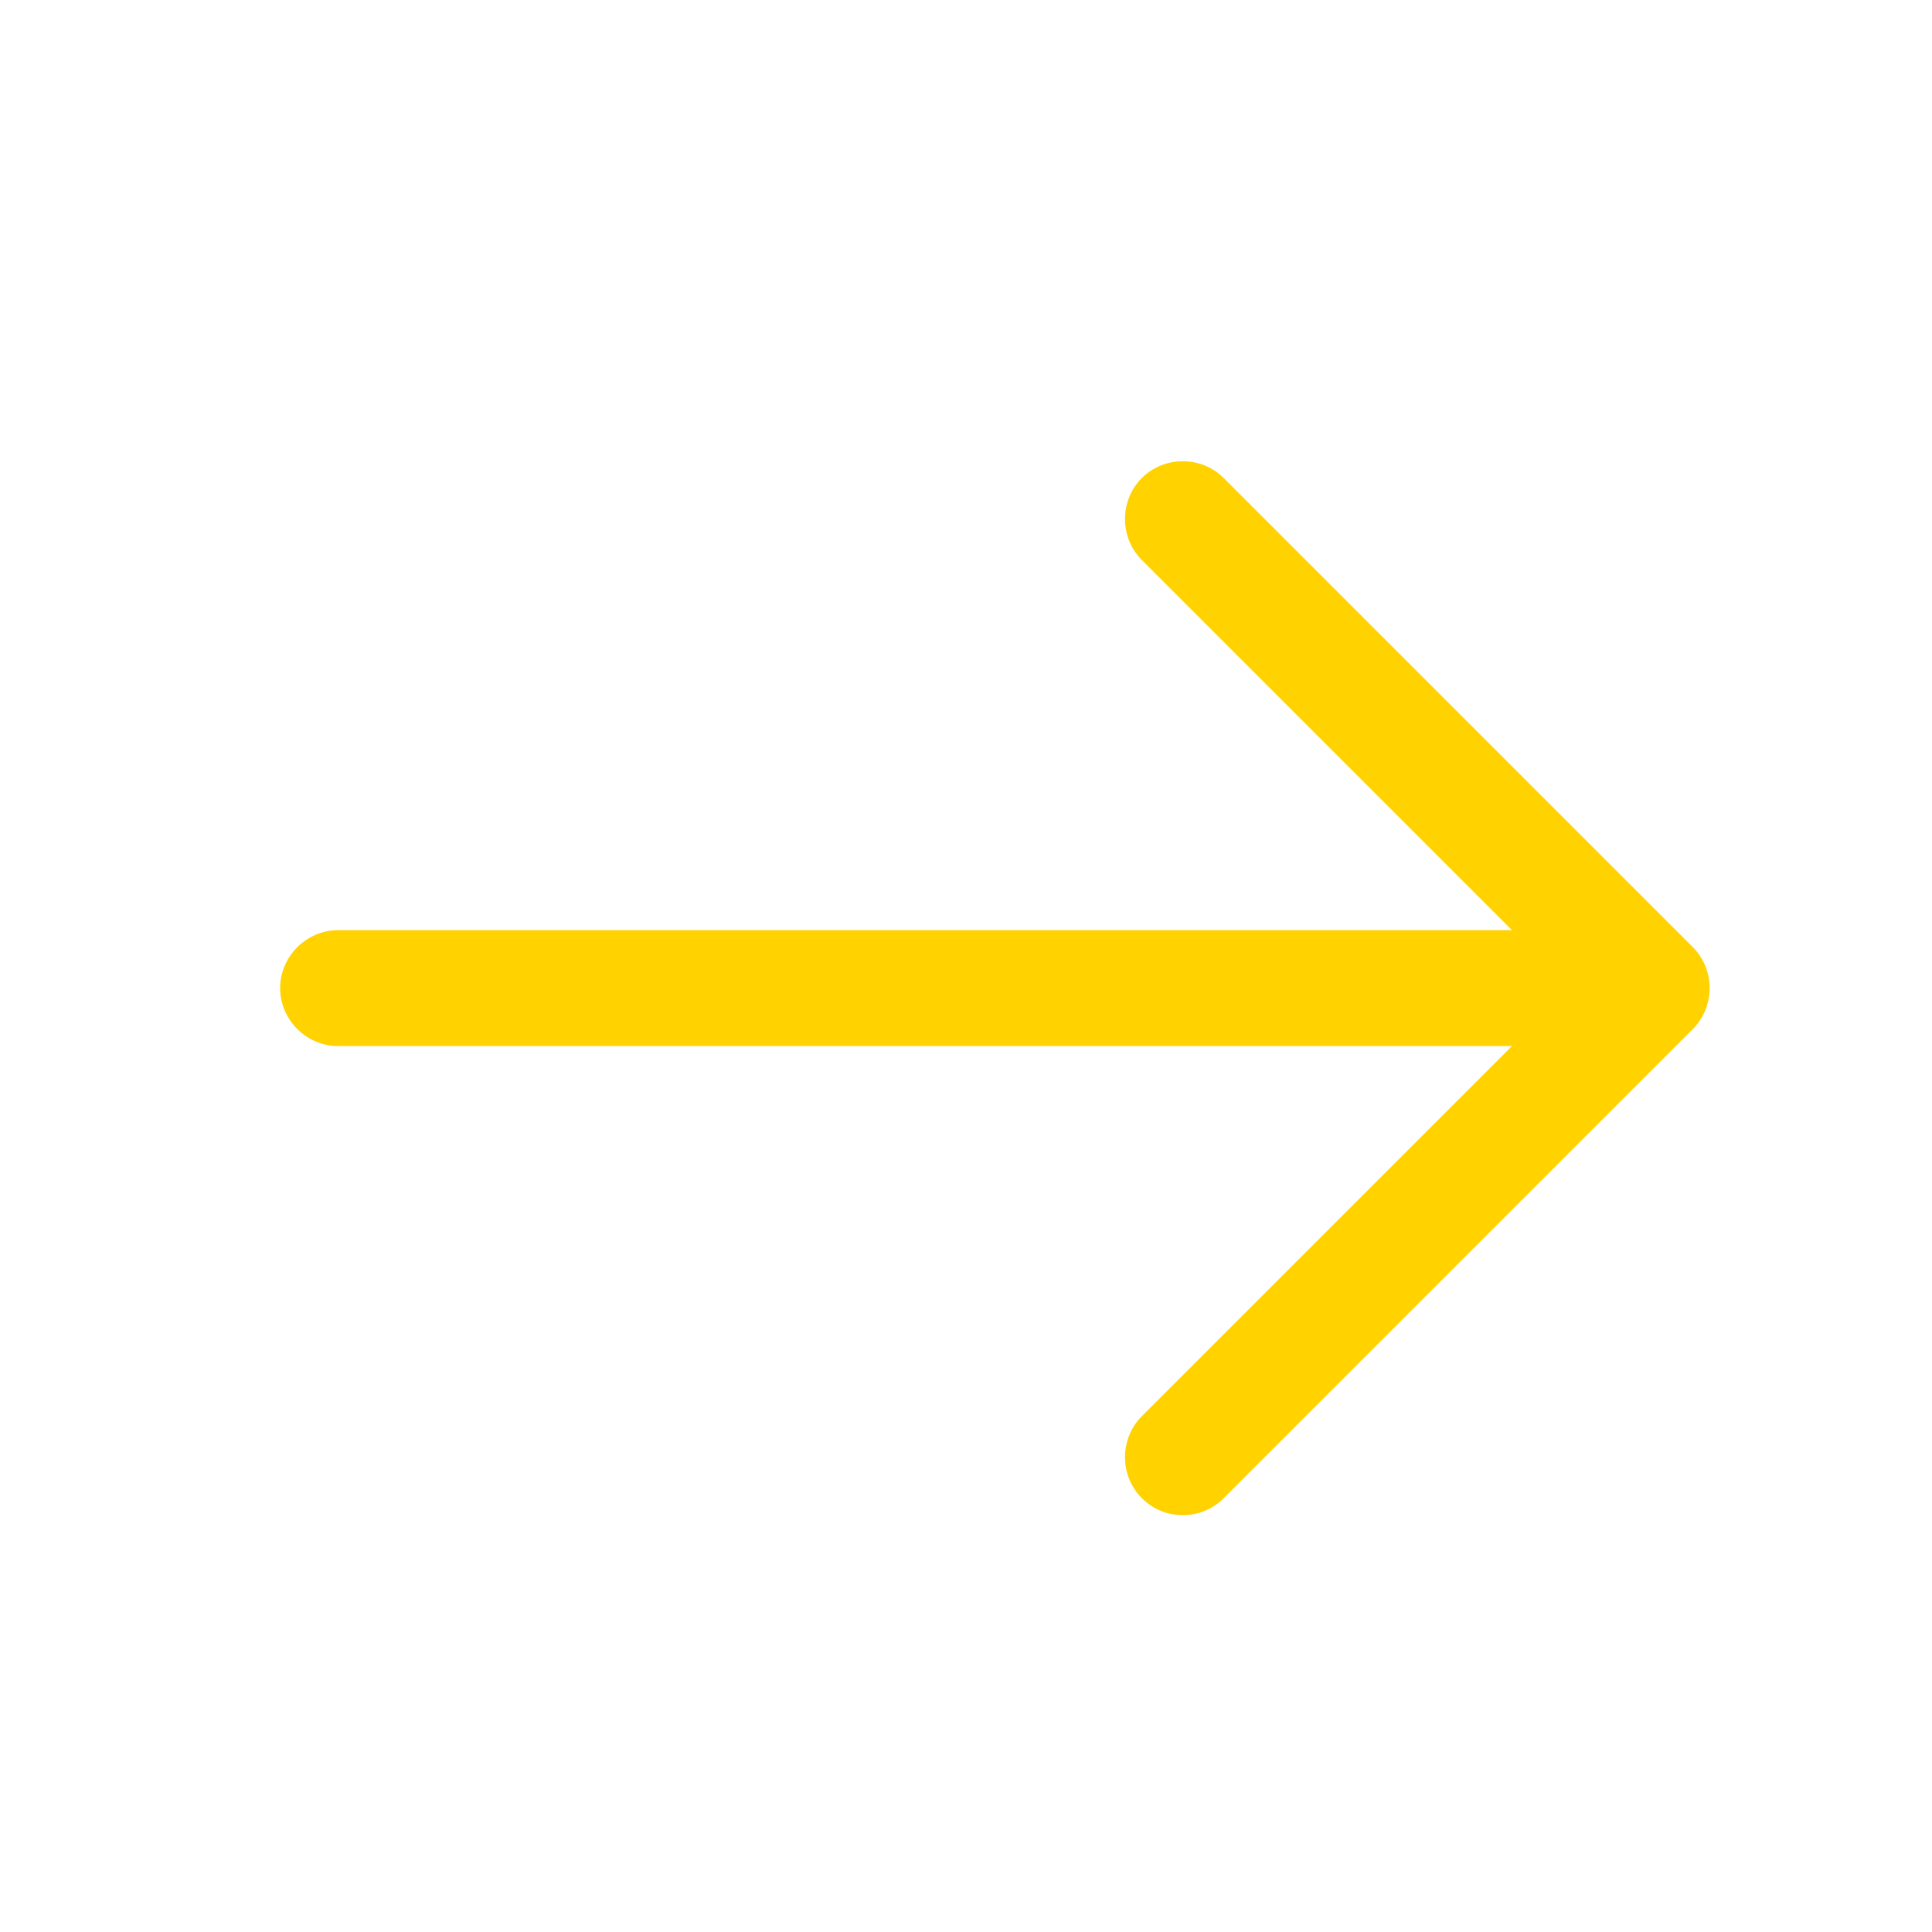 <svg width="25" height="25" viewBox="0 0 25 25" fill="none" xmlns="http://www.w3.org/2000/svg">
<path d="M15.305 19.606C15.115 19.606 14.925 19.536 14.775 19.386C14.485 19.096 14.485 18.616 14.775 18.326L20.315 12.786L14.775 7.246C14.485 6.956 14.485 6.476 14.775 6.186C15.065 5.896 15.545 5.896 15.835 6.186L21.905 12.256C22.195 12.546 22.195 13.026 21.905 13.316L15.835 19.386C15.685 19.536 15.495 19.606 15.305 19.606Z" fill="#FFD200"/>
<path d="M21.205 13.536H4.375C3.965 13.536 3.625 13.196 3.625 12.786C3.625 12.376 3.965 12.036 4.375 12.036H21.205C21.615 12.036 21.955 12.376 21.955 12.786C21.955 13.196 21.615 13.536 21.205 13.536Z" fill="#FFD200"/>
</svg>